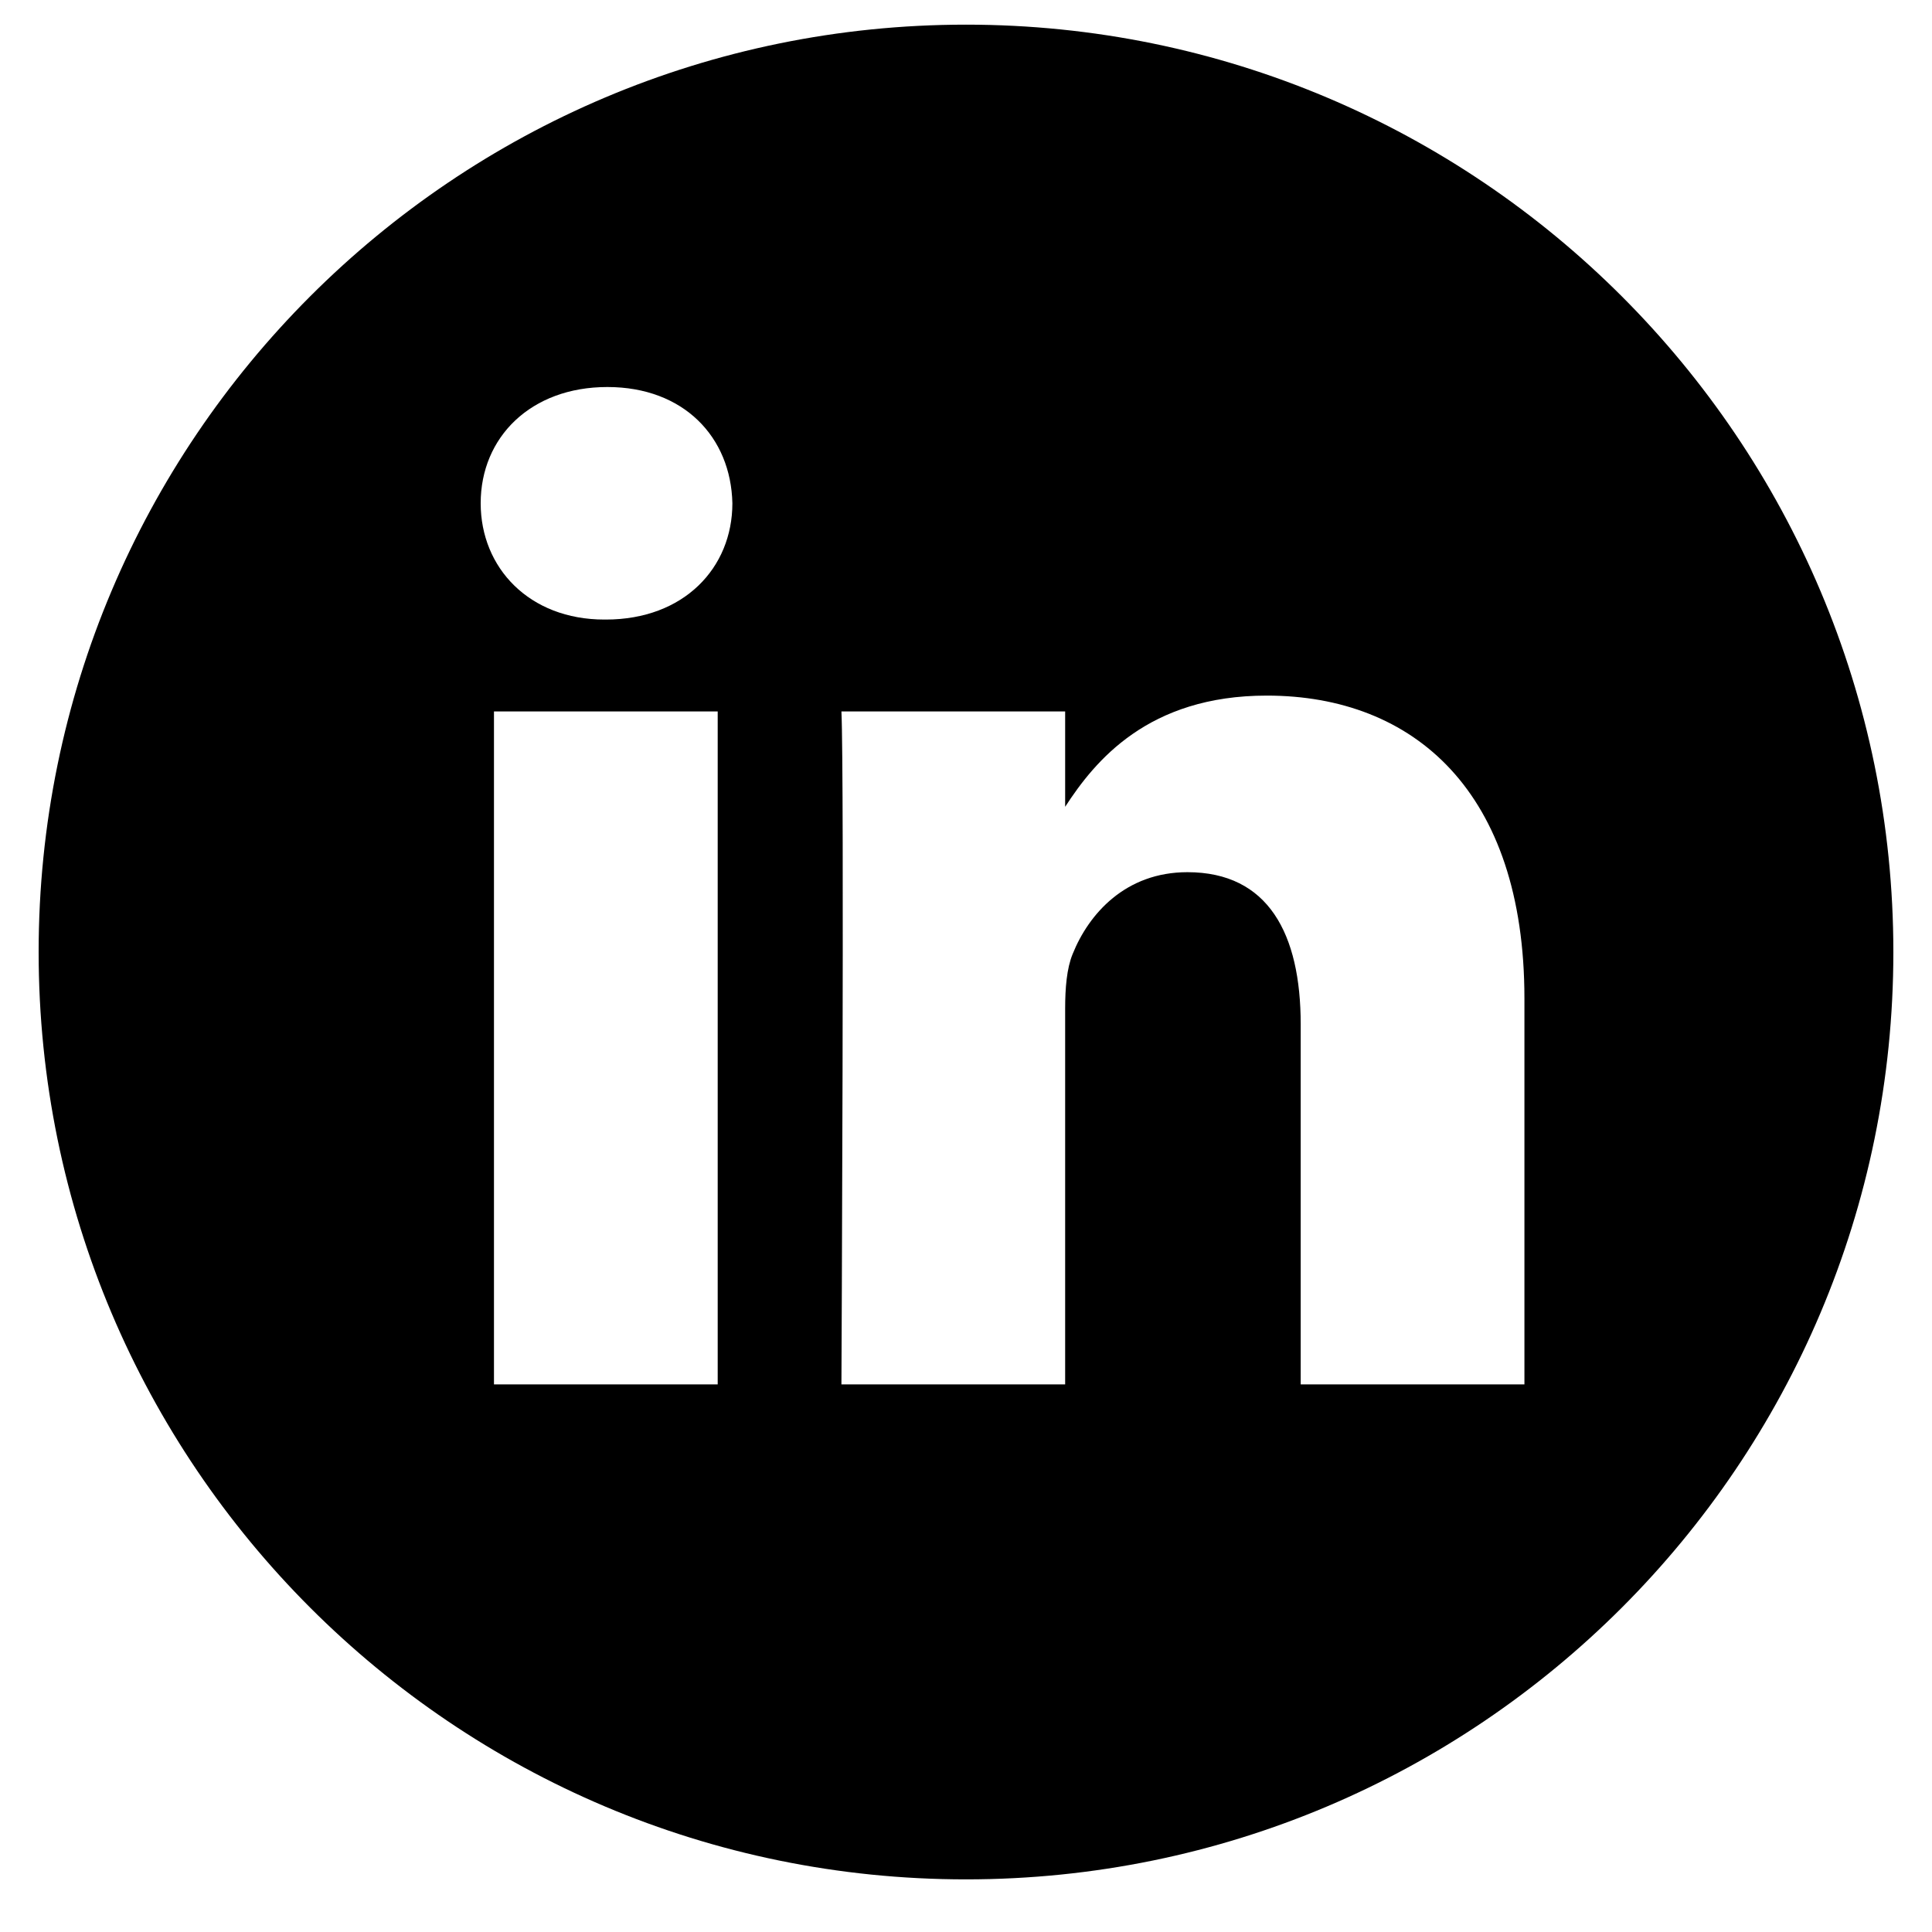 <svg viewBox="0 0 25 25" fill="none" xmlns="http://www.w3.org/2000/svg">
<path d="M12.5 0.319C5.873 0.319 0.5 5.691 0.5 12.319C0.5 18.946 5.873 24.319 12.5 24.319C19.127 24.319 24.5 18.946 24.5 12.319C24.5 5.691 19.127 0.319 12.5 0.319ZM9.287 17.914H6.392V9.206H9.287V17.914ZM7.84 8.017H7.82C6.849 8.017 6.22 7.348 6.22 6.512C6.22 5.658 6.868 5.008 7.859 5.008C8.849 5.008 9.458 5.657 9.477 6.512C9.477 7.348 8.85 8.017 7.84 8.017ZM19.726 17.914H16.831V13.255C16.831 12.085 16.413 11.286 15.365 11.286C14.565 11.286 14.089 11.824 13.88 12.345C13.803 12.531 13.783 12.79 13.783 13.051V17.914H10.888C10.888 17.914 10.927 10.023 10.888 9.206H13.783V10.44C14.168 9.847 14.855 9.001 16.392 9.001C18.297 9.001 19.726 10.245 19.726 12.92V17.914H19.726Z" fill="currentFill"/>
</svg>
